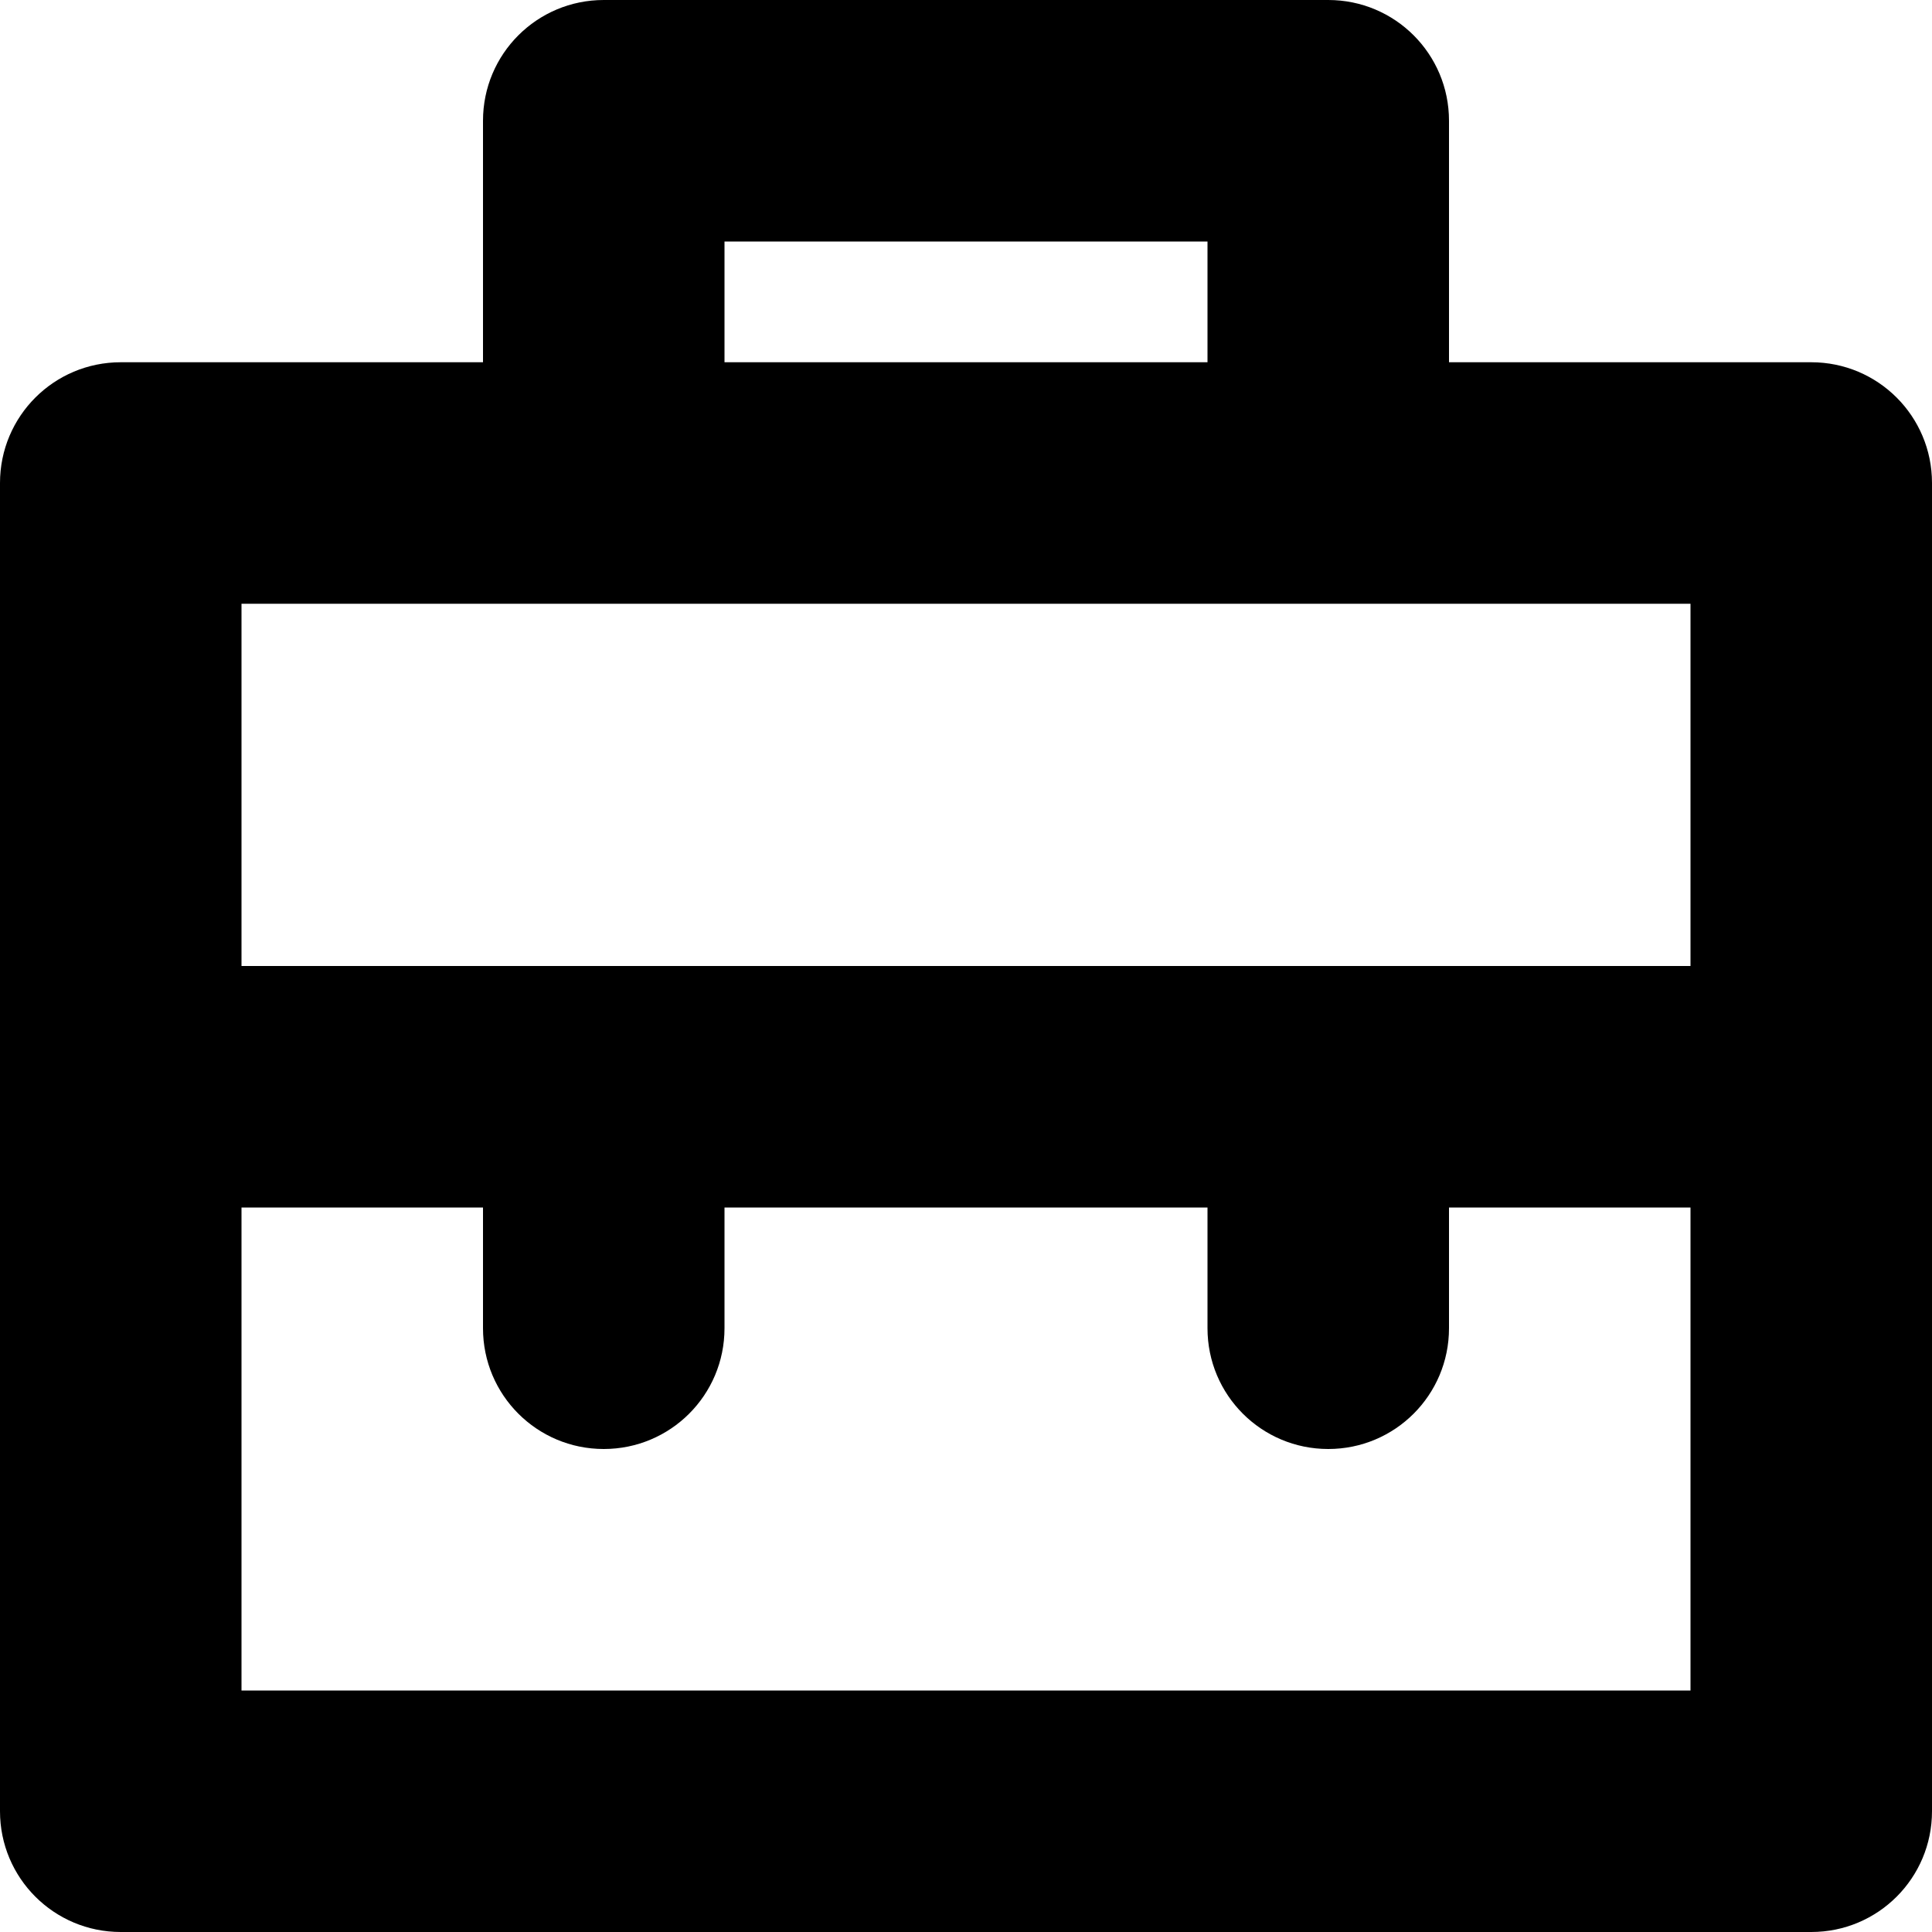 <?xml version="1.0" encoding="iso-8859-1"?>
<!-- Generator: Adobe Illustrator 16.0.0, SVG Export Plug-In . SVG Version: 6.00 Build 0)  -->
<!DOCTYPE svg PUBLIC "-//W3C//DTD SVG 1.1//EN" "http://www.w3.org/Graphics/SVG/1.1/DTD/svg11.dtd">
<svg version="1.1" id="Layer_1" xmlns="http://www.w3.org/2000/svg" xmlns:xlink="http://www.w3.org/1999/xlink" x="0px" y="0px"
	 width="16px" height="16px" viewBox="0 0 16 16" style="enable-background:new 0 0 16 16;" xml:space="preserve">
<path id="Briefcase_1" d="M15,3h-3V1c0-0.553-0.447-1-1-1H5C4.447,0,4,0.447,4,1v2H1C0.447,3,0,3.447,0,4v11c0,0.553,0.447,1,1,1h14
	c0.553,0,1-0.447,1-1V4C16,3.447,15.553,3,15,3z M6,2h4v1H6V2z M14,14H2v-4h2v1c0,0.553,0.447,1,1,1s1-0.447,1-1v-1h4v1
	c0,0.553,0.447,1,1,1s1-0.447,1-1v-1h2V14z M2,8V5h12v3H2z"/>
<g>
</g>
<g>
</g>
<g>
</g>
<g>
</g>
<g>
</g>
<g>
</g>
<g>
</g>
<g>
</g>
<g>
</g>
<g>
</g>
<g>
</g>
<g>
</g>
<g>
</g>
<g>
</g>
<g>
</g>
</svg>
